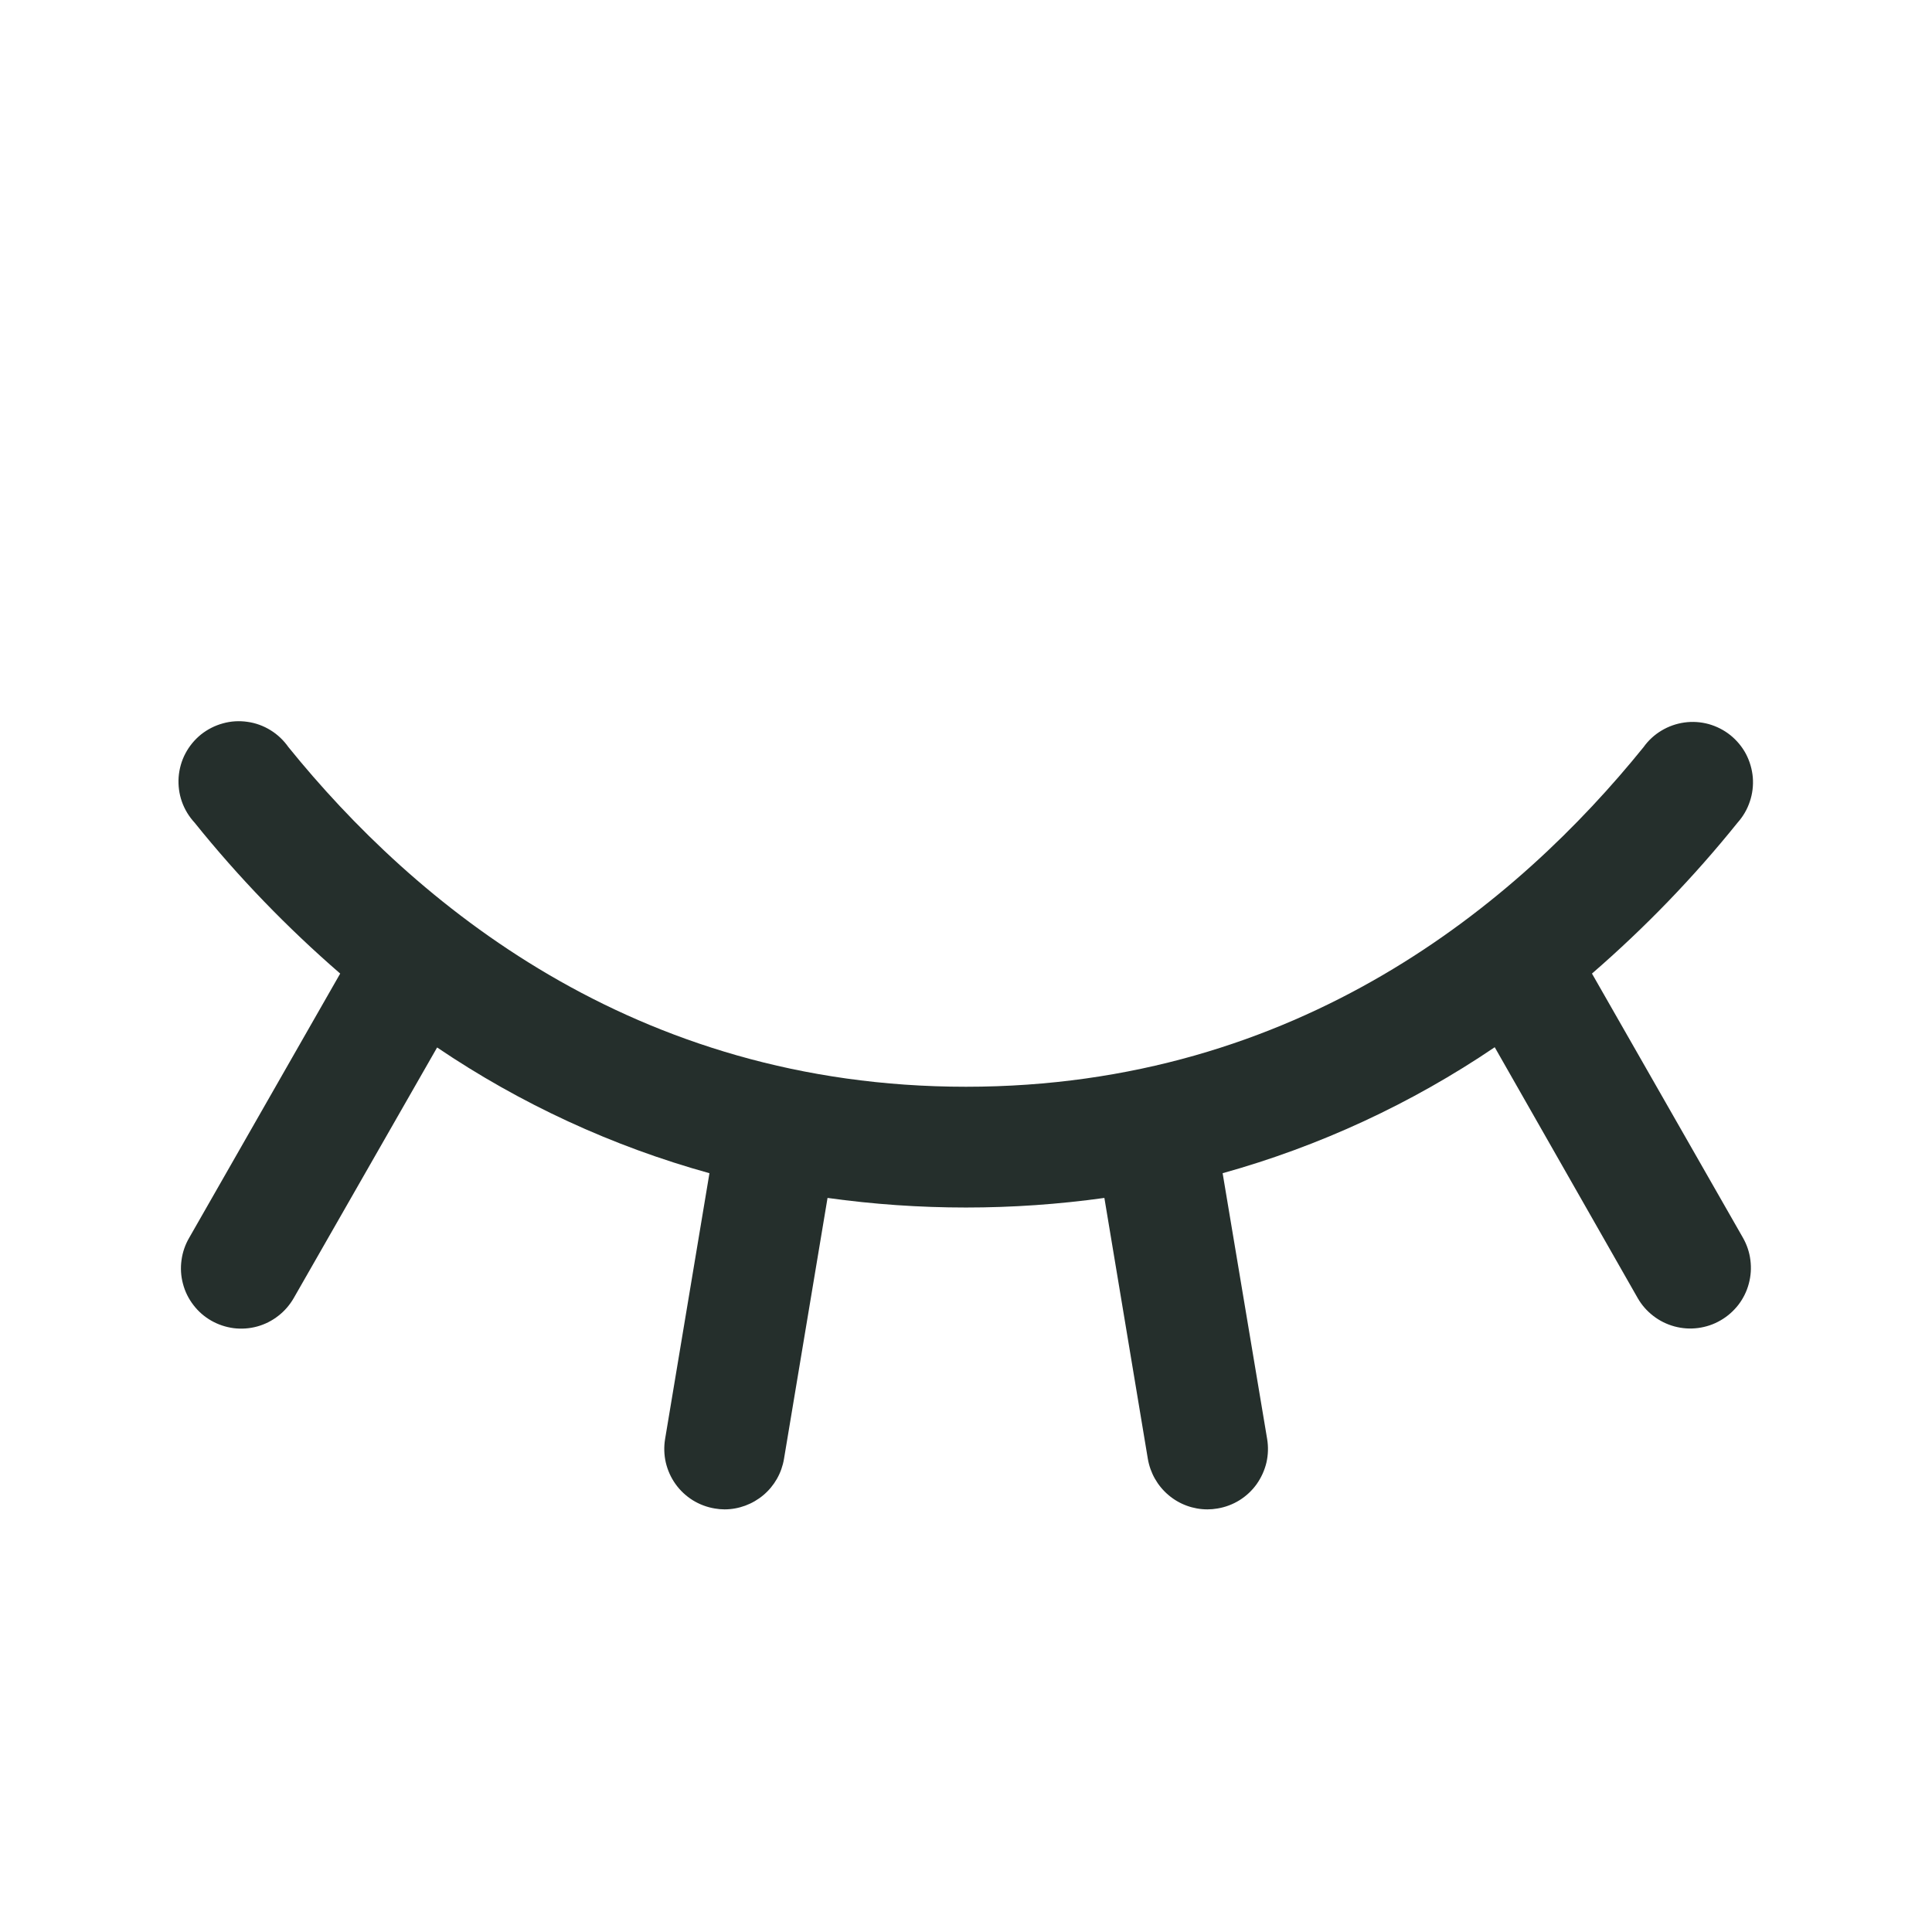 <svg width="24" height="24" viewBox="0 0 24 24" fill="none" xmlns="http://www.w3.org/2000/svg">
<g id="Icon-invisible">
<path id="Vector" d="M2.625 16.406C2.711 16.455 2.805 16.486 2.903 16.499C3.001 16.511 3.1 16.504 3.195 16.478C3.29 16.452 3.379 16.407 3.457 16.346C3.535 16.286 3.6 16.21 3.649 16.125L5.43 13.012C6.466 13.713 7.608 14.24 8.813 14.574L8.262 17.876C8.246 17.973 8.249 18.073 8.271 18.169C8.294 18.265 8.334 18.355 8.392 18.436C8.449 18.516 8.522 18.584 8.605 18.636C8.689 18.688 8.782 18.723 8.879 18.739C8.919 18.746 8.96 18.75 9 18.75C9.177 18.75 9.349 18.686 9.484 18.572C9.62 18.457 9.71 18.298 9.739 18.123L10.28 14.881C11.421 15.04 12.578 15.04 13.719 14.881L14.259 18.123C14.289 18.298 14.379 18.457 14.515 18.572C14.65 18.687 14.822 18.75 15 18.75C15.041 18.75 15.083 18.746 15.124 18.739C15.221 18.723 15.314 18.688 15.398 18.636C15.481 18.584 15.554 18.516 15.611 18.436C15.668 18.355 15.709 18.265 15.732 18.169C15.754 18.073 15.757 17.973 15.741 17.876L15.188 14.574C16.392 14.239 17.533 13.71 18.568 13.009L20.344 16.125C20.393 16.211 20.459 16.286 20.537 16.346C20.615 16.407 20.705 16.451 20.8 16.477C20.896 16.503 20.995 16.51 21.094 16.497C21.192 16.484 21.286 16.453 21.372 16.403C21.458 16.354 21.533 16.288 21.594 16.21C21.654 16.132 21.699 16.042 21.724 15.947C21.75 15.851 21.757 15.752 21.744 15.653C21.732 15.555 21.7 15.461 21.651 15.375L19.776 12.094C20.434 11.524 21.04 10.897 21.585 10.219C21.653 10.143 21.705 10.054 21.737 9.957C21.77 9.86 21.782 9.758 21.774 9.657C21.765 9.555 21.736 9.456 21.689 9.366C21.641 9.276 21.575 9.197 21.496 9.133C21.416 9.069 21.325 9.023 21.227 8.995C21.128 8.968 21.026 8.961 20.925 8.975C20.824 8.989 20.727 9.023 20.639 9.076C20.552 9.128 20.476 9.198 20.417 9.281C18.861 11.207 16.138 13.5 12 13.5C7.862 13.5 5.139 11.204 3.583 9.281C3.524 9.197 3.449 9.125 3.361 9.071C3.274 9.017 3.176 8.981 3.074 8.967C2.972 8.952 2.869 8.958 2.769 8.986C2.67 9.013 2.578 9.06 2.497 9.124C2.417 9.189 2.351 9.269 2.303 9.36C2.255 9.451 2.227 9.551 2.219 9.654C2.212 9.757 2.225 9.86 2.259 9.957C2.293 10.054 2.347 10.143 2.417 10.219C2.962 10.897 3.568 11.524 4.226 12.094L2.351 15.375C2.301 15.46 2.268 15.555 2.255 15.653C2.241 15.752 2.247 15.852 2.273 15.948C2.298 16.044 2.342 16.133 2.403 16.212C2.463 16.291 2.539 16.357 2.625 16.406Z" fill="#252F2C"/>
</g>
</svg>
